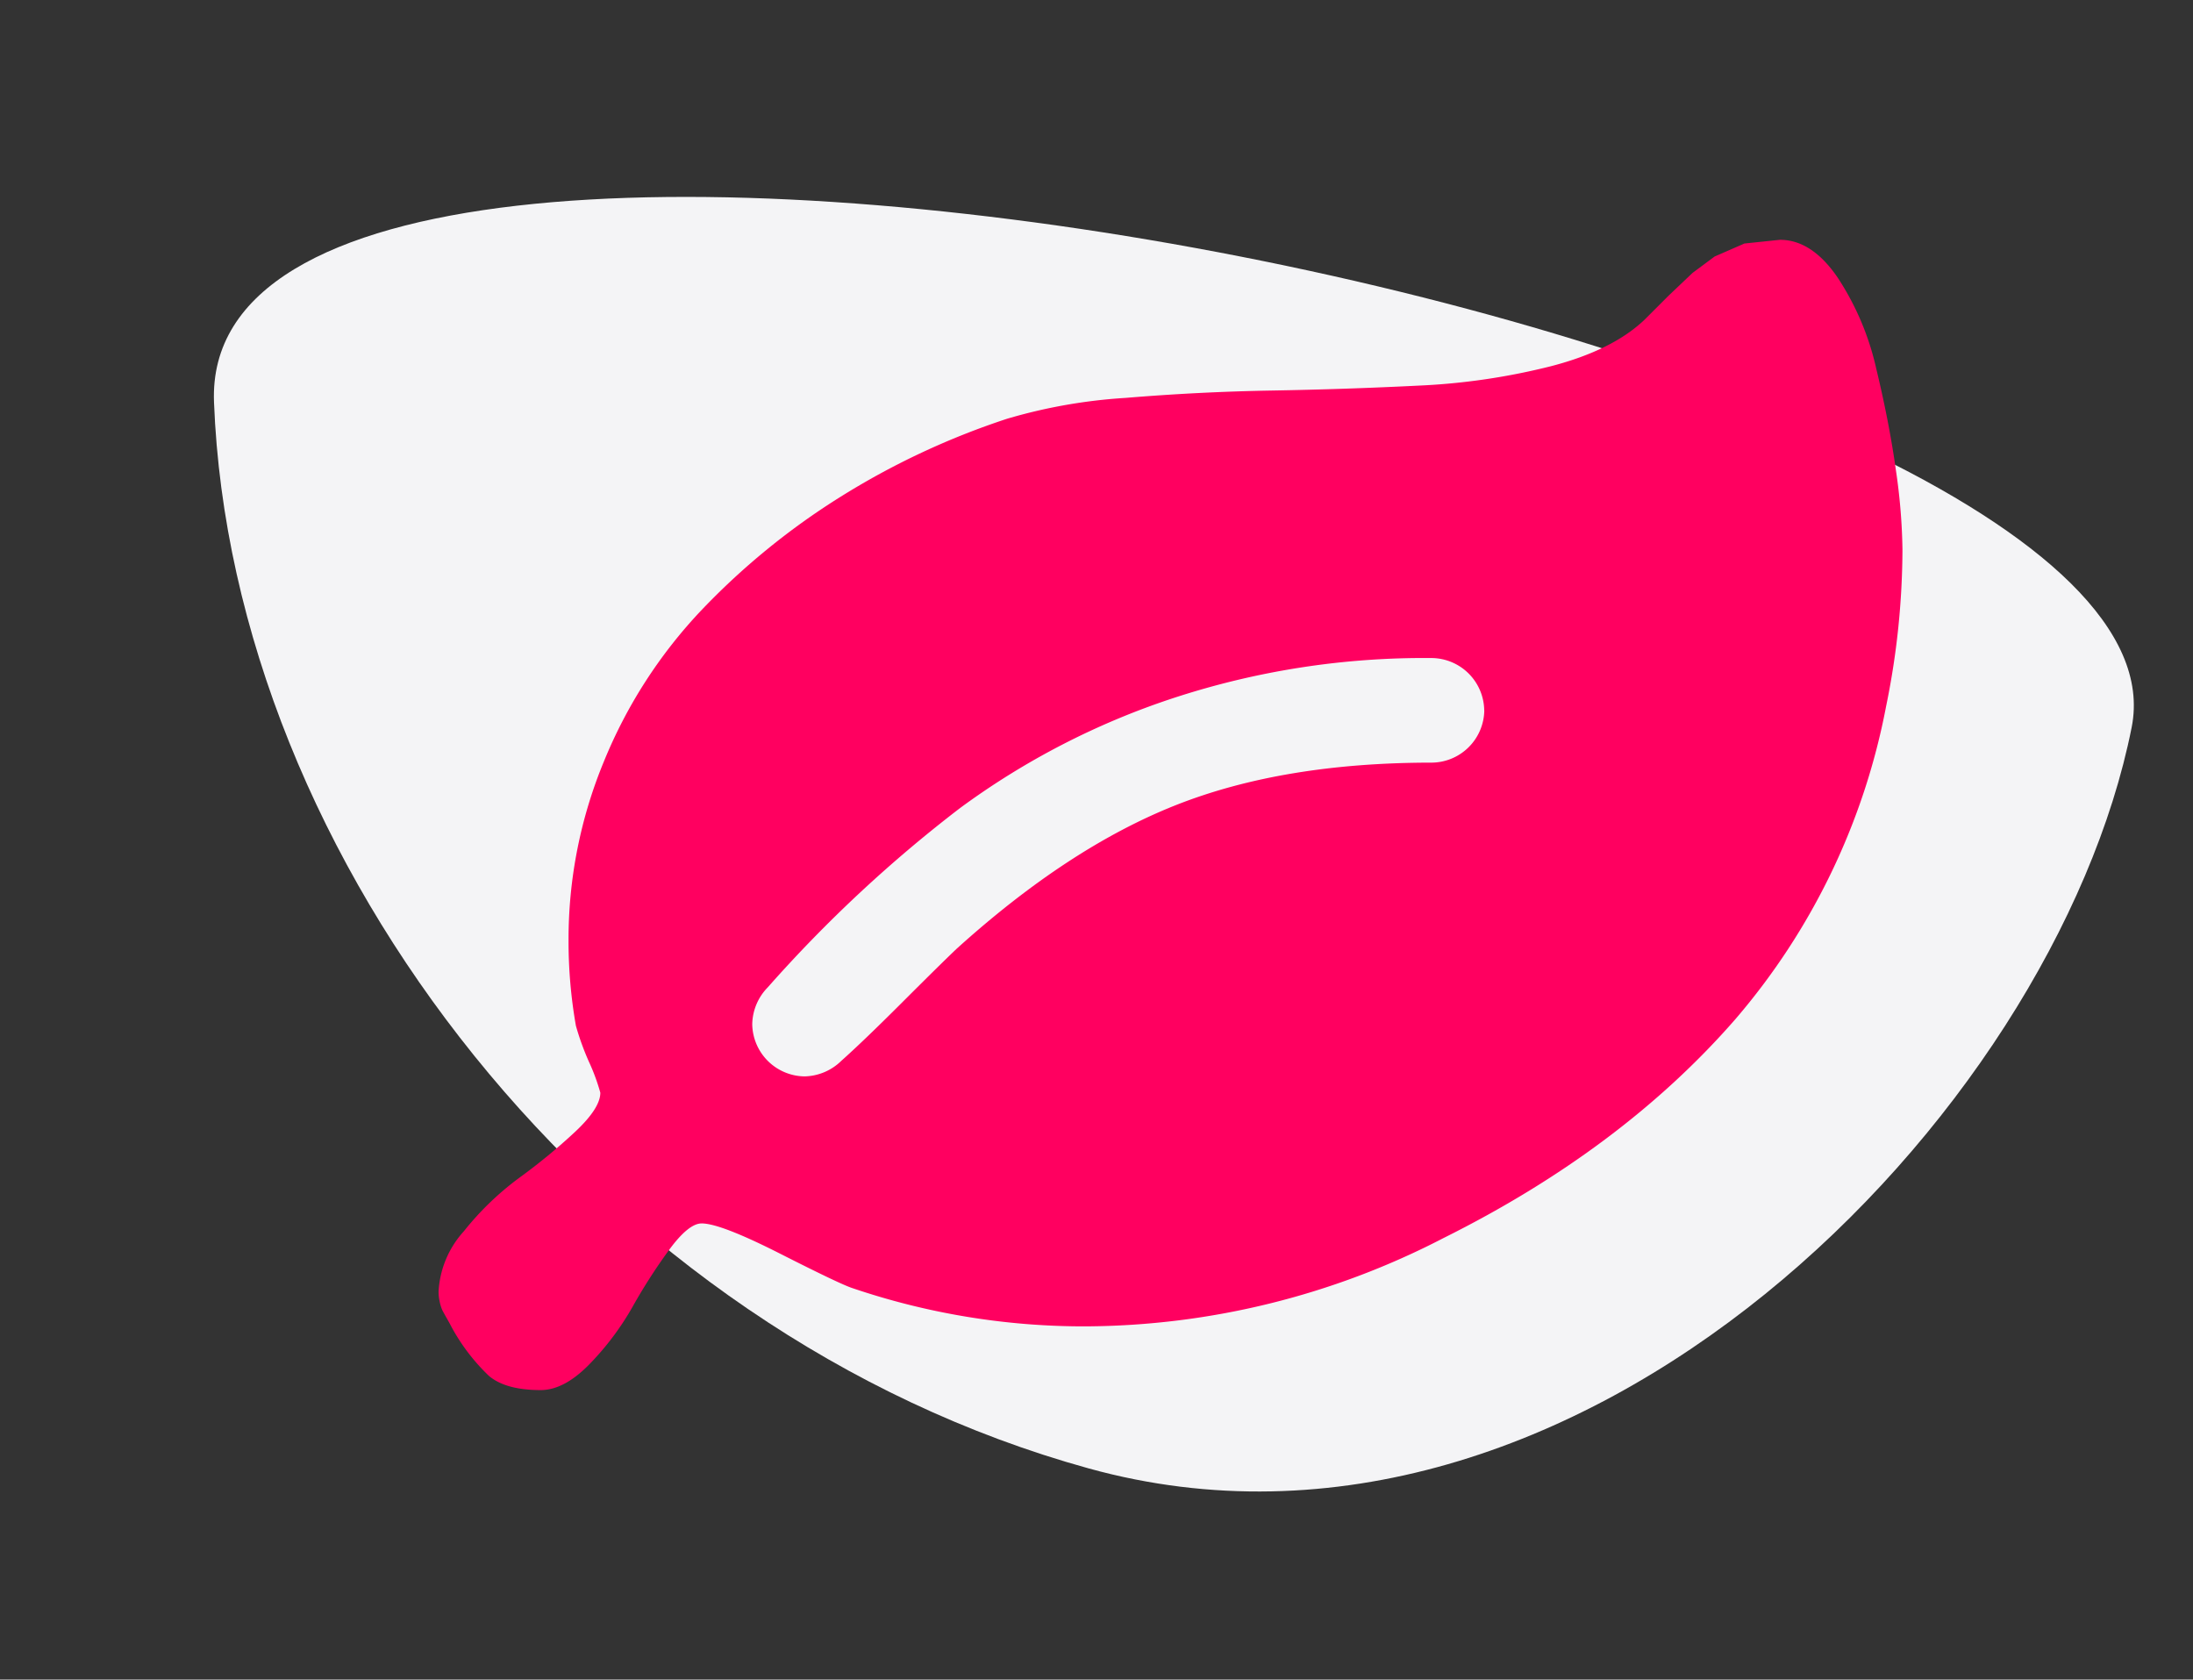 <svg xmlns="http://www.w3.org/2000/svg" width="219.197" height="167.862" viewBox="0 0 219.197 167.862"><rect x="0" y="0" width="219.197" height="167.862" fill="#333333" stroke="none"/><g id="Icon_Green" data-name="Icon Green" transform="translate(-843 -1512.148)"><path id="Path_757" data-name="Path 757" d="M.643,41.439C14.179,85.082,61.9,121.33,112.686,121.715s84.089-59.087,81.487-98.529S-12.892-2.2.643,41.439Z" transform="matrix(0.966, 0.259, -0.259, 0.966, 874.502, 1512.148)" fill="#f4f4f6"></path><path id="leaf" d="M104.51,47.028A5.3,5.3,0,0,0,99.283,41.8a80.419,80.419,0,0,0-25.963,4.04A76.046,76.046,0,0,0,52.133,56.782,135.649,135.649,0,0,0,32.9,74.71a5.4,5.4,0,0,0-1.553,3.674,5.3,5.3,0,0,0,5.227,5.227,5.4,5.4,0,0,0,3.674-1.553q2.2-1.959,6.044-5.8t5.471-5.389Q62.952,60.749,73.69,56.5t25.6-4.247a5.3,5.3,0,0,0,5.227-5.227ZM146.315,30.86a78.633,78.633,0,0,1-1.634,15.757,67.253,67.253,0,0,1-15.062,31.271q-11.307,12.981-29.19,21.886a78.52,78.52,0,0,1-35.762,8.82,71.972,71.972,0,0,1-23.353-3.837q-1.223-.406-7.186-3.43t-7.84-3.02q-1.3,0-3.227,2.613a56.671,56.671,0,0,0-3.674,5.714A27.849,27.849,0,0,1,15.1,112.35q-2.536,2.613-4.9,2.613-3.512,0-5.186-1.431A19.893,19.893,0,0,1,1.3,108.675q-.163-.325-.492-.9t-.447-.817a4.093,4.093,0,0,1-.244-.776,4.623,4.623,0,0,1-.122-1.1,9.751,9.751,0,0,1,2.532-6,29.322,29.322,0,0,1,5.552-5.349,58.993,58.993,0,0,0,5.552-4.572q2.532-2.369,2.532-3.918a20.3,20.3,0,0,0-1.142-3.1,26.674,26.674,0,0,1-1.3-3.593,48.732,48.732,0,0,1-.736-8.49,46.486,46.486,0,0,1,3.552-17.964A48.678,48.678,0,0,1,26.256,37.03a71.507,71.507,0,0,1,13.92-11.348,76.242,76.242,0,0,1,16.651-7.8A53.3,53.3,0,0,1,68.667,15.8q7.348-.61,14.656-.736T97.9,14.575a65.77,65.77,0,0,0,13.351-1.959q6.084-1.593,9.267-4.613l2.41-2.41,2.41-2.288,2.2-1.634,2.979-1.3L134.069,0q3.182,0,5.755,3.755A27.482,27.482,0,0,1,143.7,12.9q1.3,5.389,1.959,10.124a59.3,59.3,0,0,1,.654,7.84Z" transform="translate(886.842 1536.115)" fill="#ff0060"></path></g></svg>